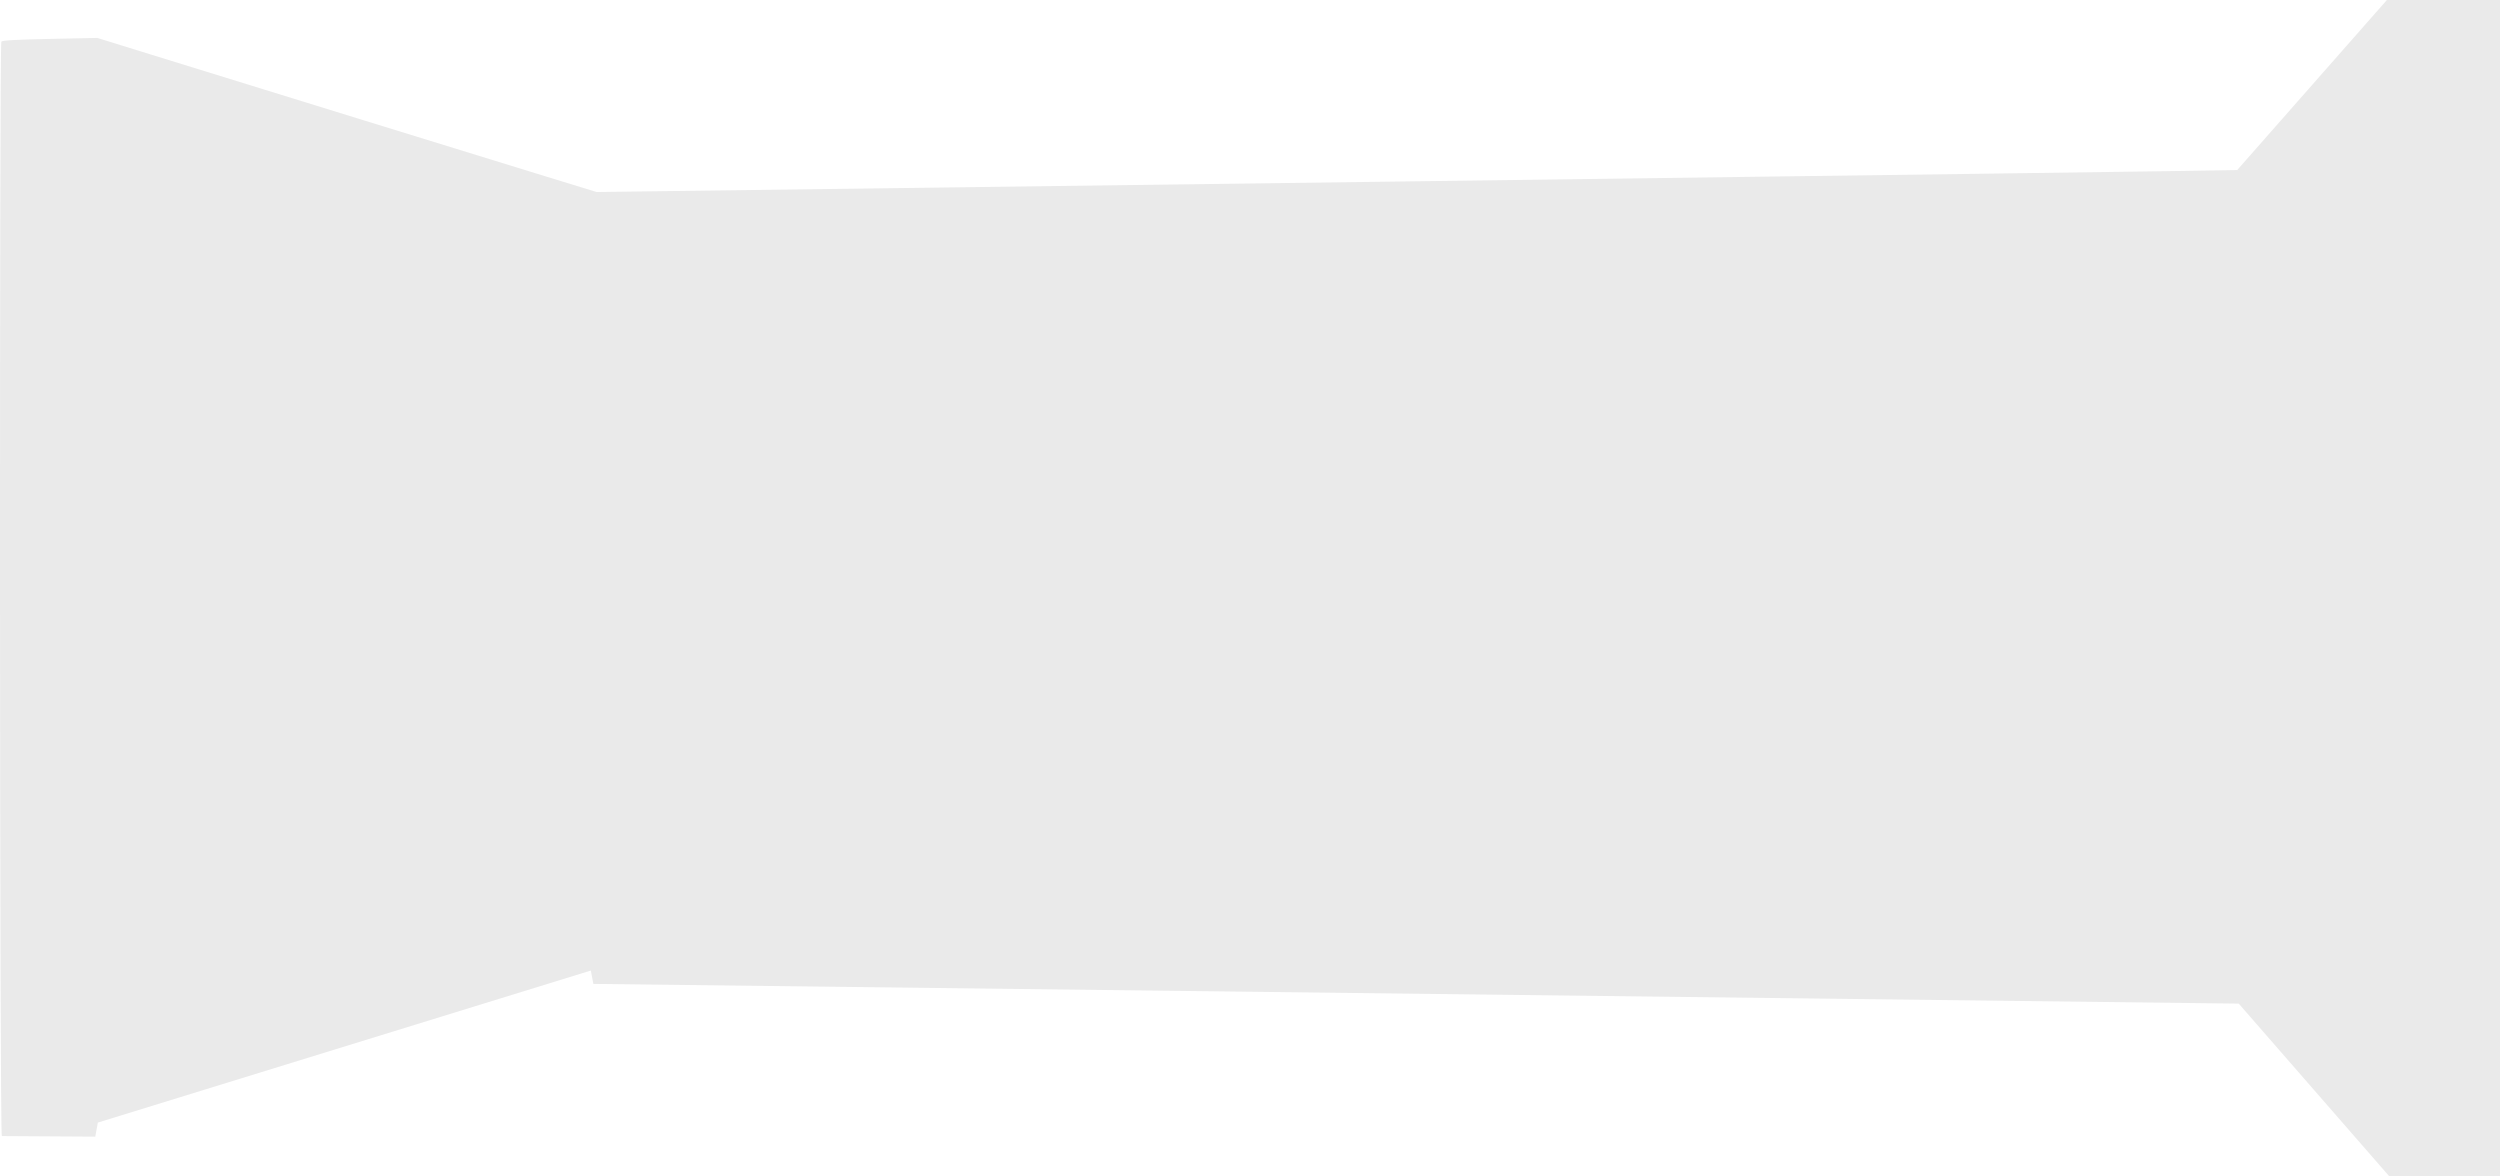 <svg width="850" height="400" viewBox="0 0 850 400" fill="none" xmlns="http://www.w3.org/2000/svg">
<path d="M812.263 399.842L761.173 341.231L201.733 334.525L200.881 329.984L33.269 381.677L32.393 386.459L0.627 386.264C-0.146 386.226 -0.204 15.212 0.453 14.165C0.728 13.729 5.251 13.472 16.953 13.229L33.072 12.894L50.945 18.431C83.15 28.409 167.731 54.518 185.482 59.962L202.857 65.289C202.857 65.289 760.075 58.049 760.657 57.809L811.542 0H850V399.983L830.763 399.921C818.505 399.882 812.914 400.17 812.281 399.838L812.263 399.842Z" fill="#EAEAEA"/>
</svg>
